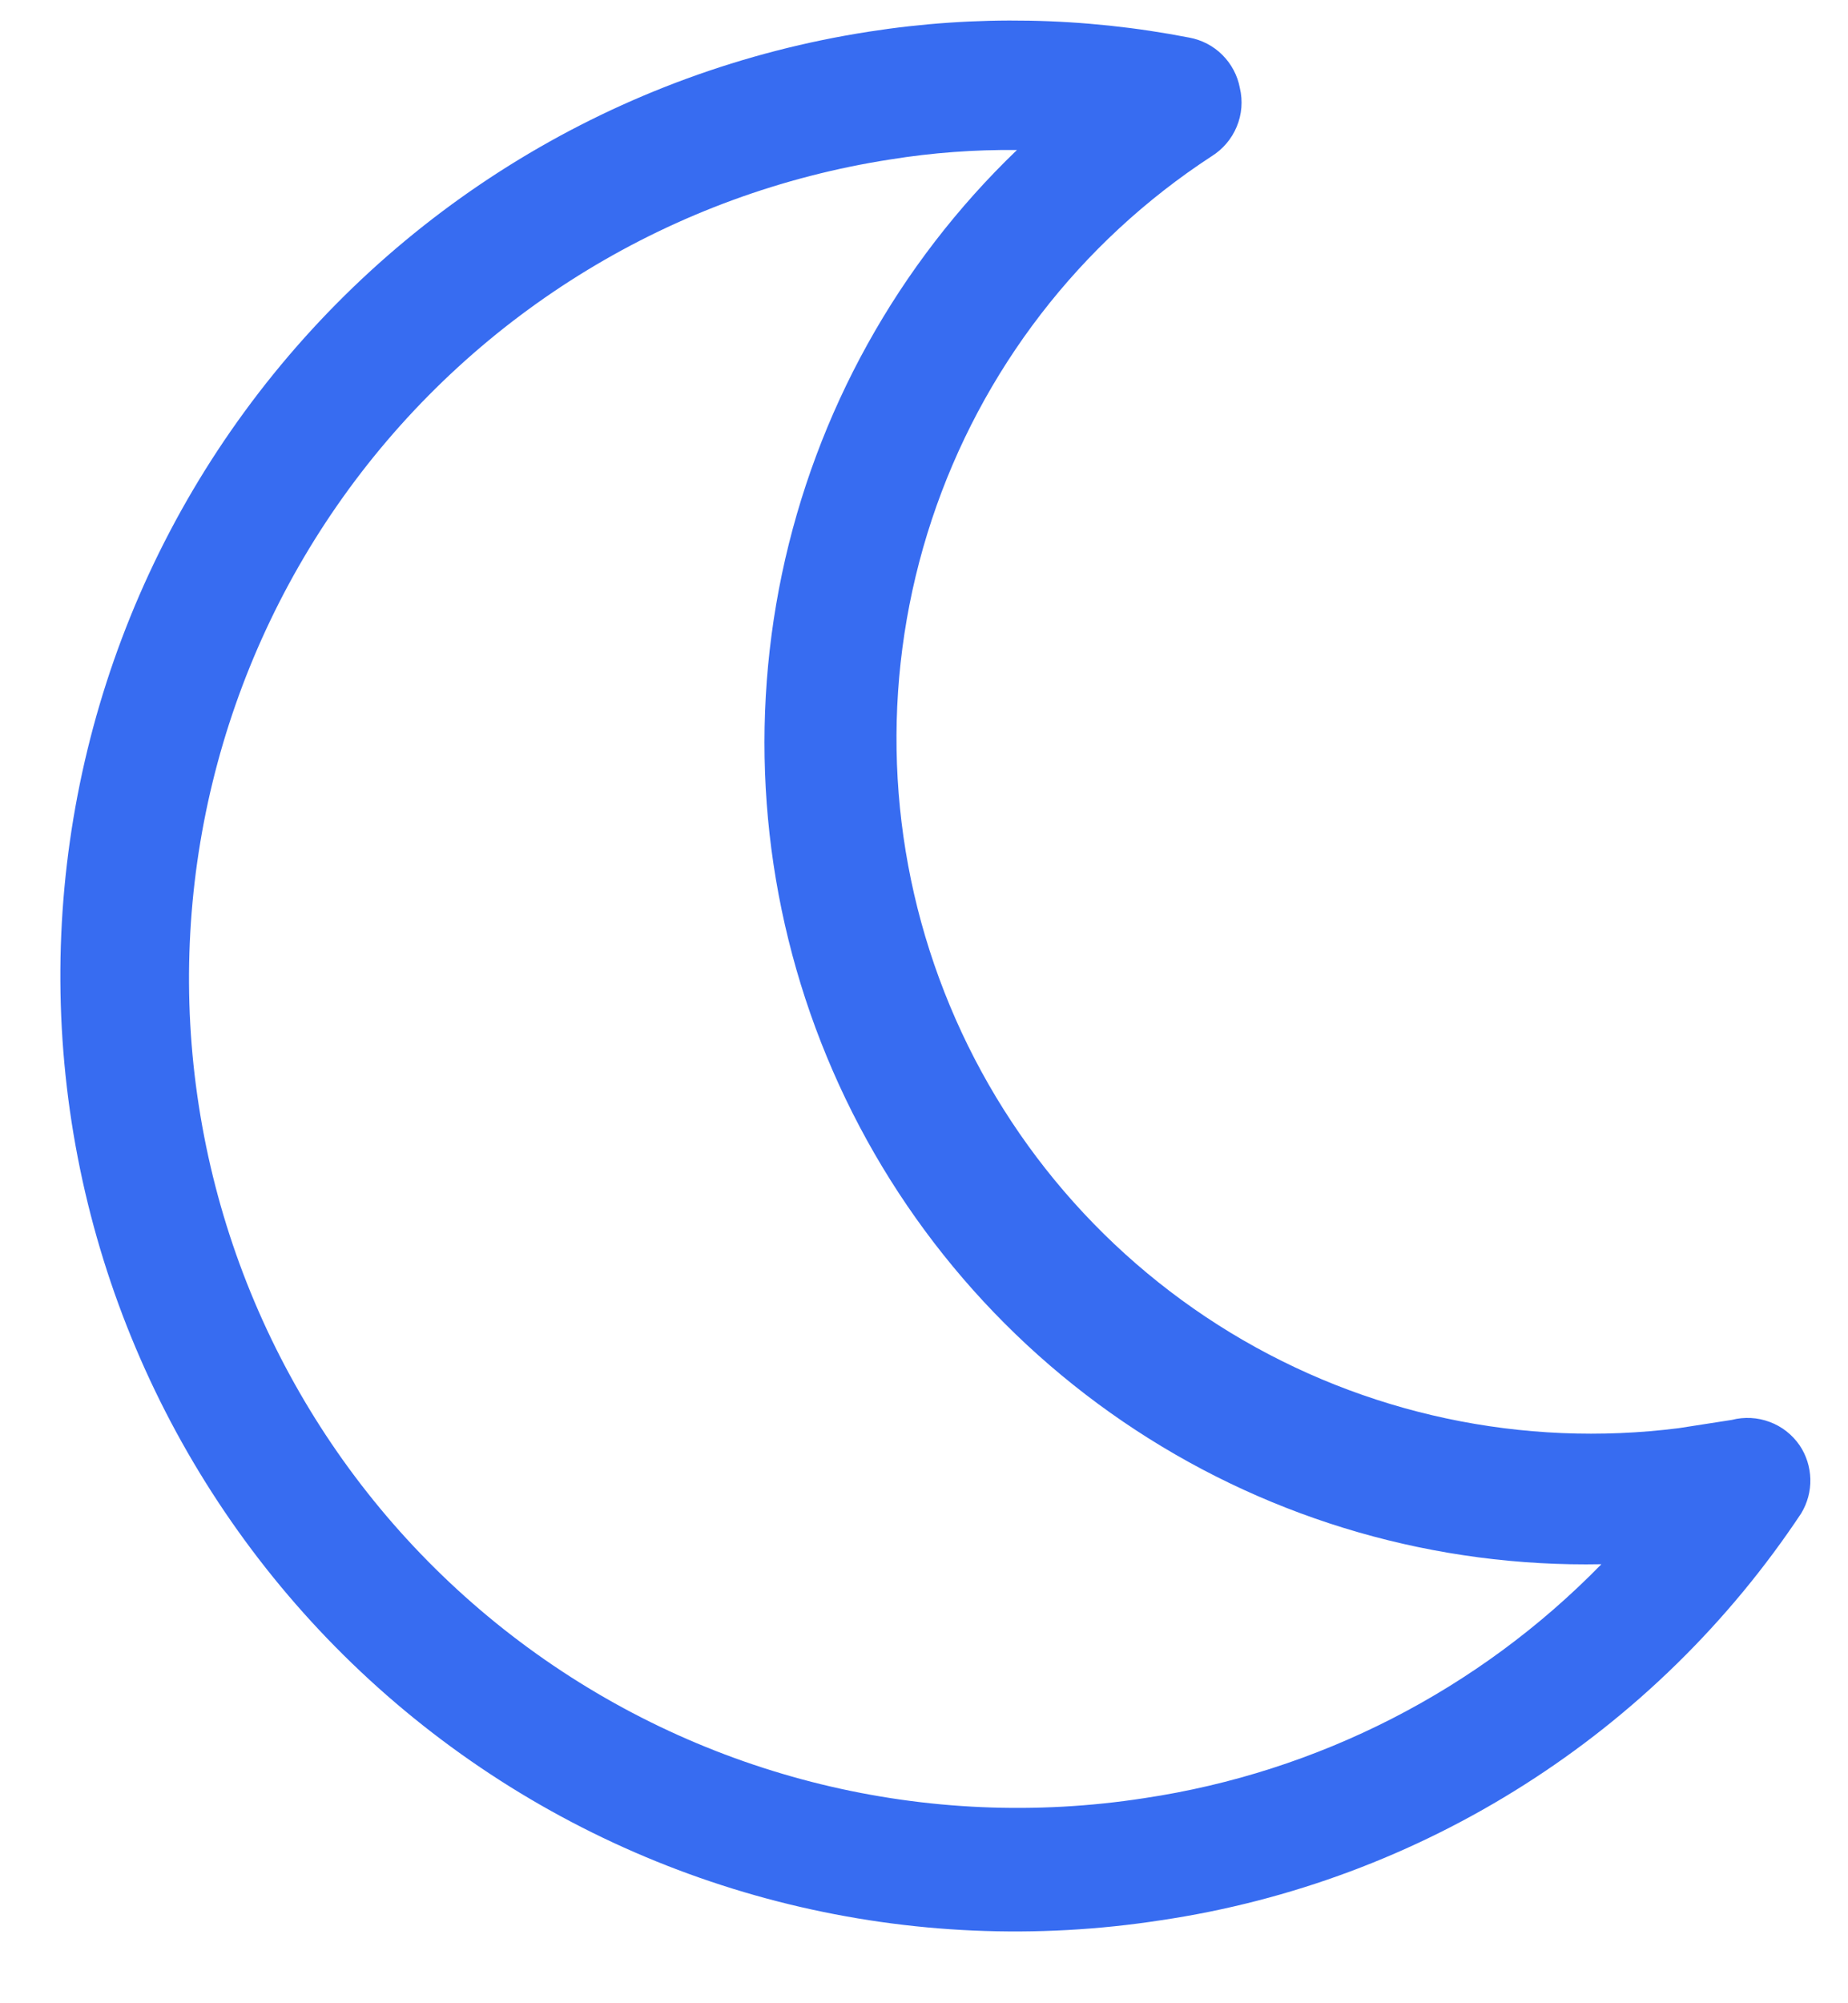 <svg width="24" height="26" viewBox="0 0 24 26" fill="none" xmlns="http://www.w3.org/2000/svg">
<path d="M23.371 18.758C23.275 18.619 23.14 18.513 22.982 18.455C22.825 18.396 22.653 18.387 22.49 18.429L21.801 18.536C19.776 18.793 17.724 18.356 15.979 17.296C14.235 16.235 12.901 14.615 12.197 12.698C11.492 10.782 11.459 8.683 12.101 6.745C12.743 4.807 14.024 3.144 15.734 2.029C15.88 1.938 15.995 1.804 16.061 1.645C16.128 1.486 16.142 1.309 16.102 1.142C16.072 0.979 15.992 0.83 15.875 0.713C15.758 0.596 15.608 0.518 15.445 0.488C14.073 0.221 12.665 0.195 11.284 0.411C8.034 0.914 5.118 2.688 3.176 5.343C1.234 7.997 0.427 11.315 0.93 14.565C1.434 17.815 3.208 20.733 5.862 22.675C8.516 24.617 11.832 25.426 15.082 24.922C16.759 24.673 18.366 24.074 19.797 23.164C21.229 22.255 22.453 21.055 23.392 19.642C23.473 19.508 23.515 19.354 23.511 19.197C23.507 19.04 23.459 18.888 23.371 18.758ZM14.861 23.338C12.041 23.775 9.164 23.073 6.861 21.388C4.558 19.703 3.019 17.171 2.582 14.351C2.144 11.53 2.846 8.652 4.53 6.348C6.215 4.045 8.746 2.505 11.566 2.069C12.108 1.982 12.657 1.941 13.207 1.947C11.659 3.433 10.596 5.35 10.155 7.45C9.715 9.55 9.918 11.733 10.738 13.716C11.557 15.698 12.956 17.387 14.751 18.562C16.545 19.737 18.653 20.343 20.797 20.302C19.203 21.935 17.118 23.001 14.861 23.338Z" fill="#376CF1"/>
</svg>
